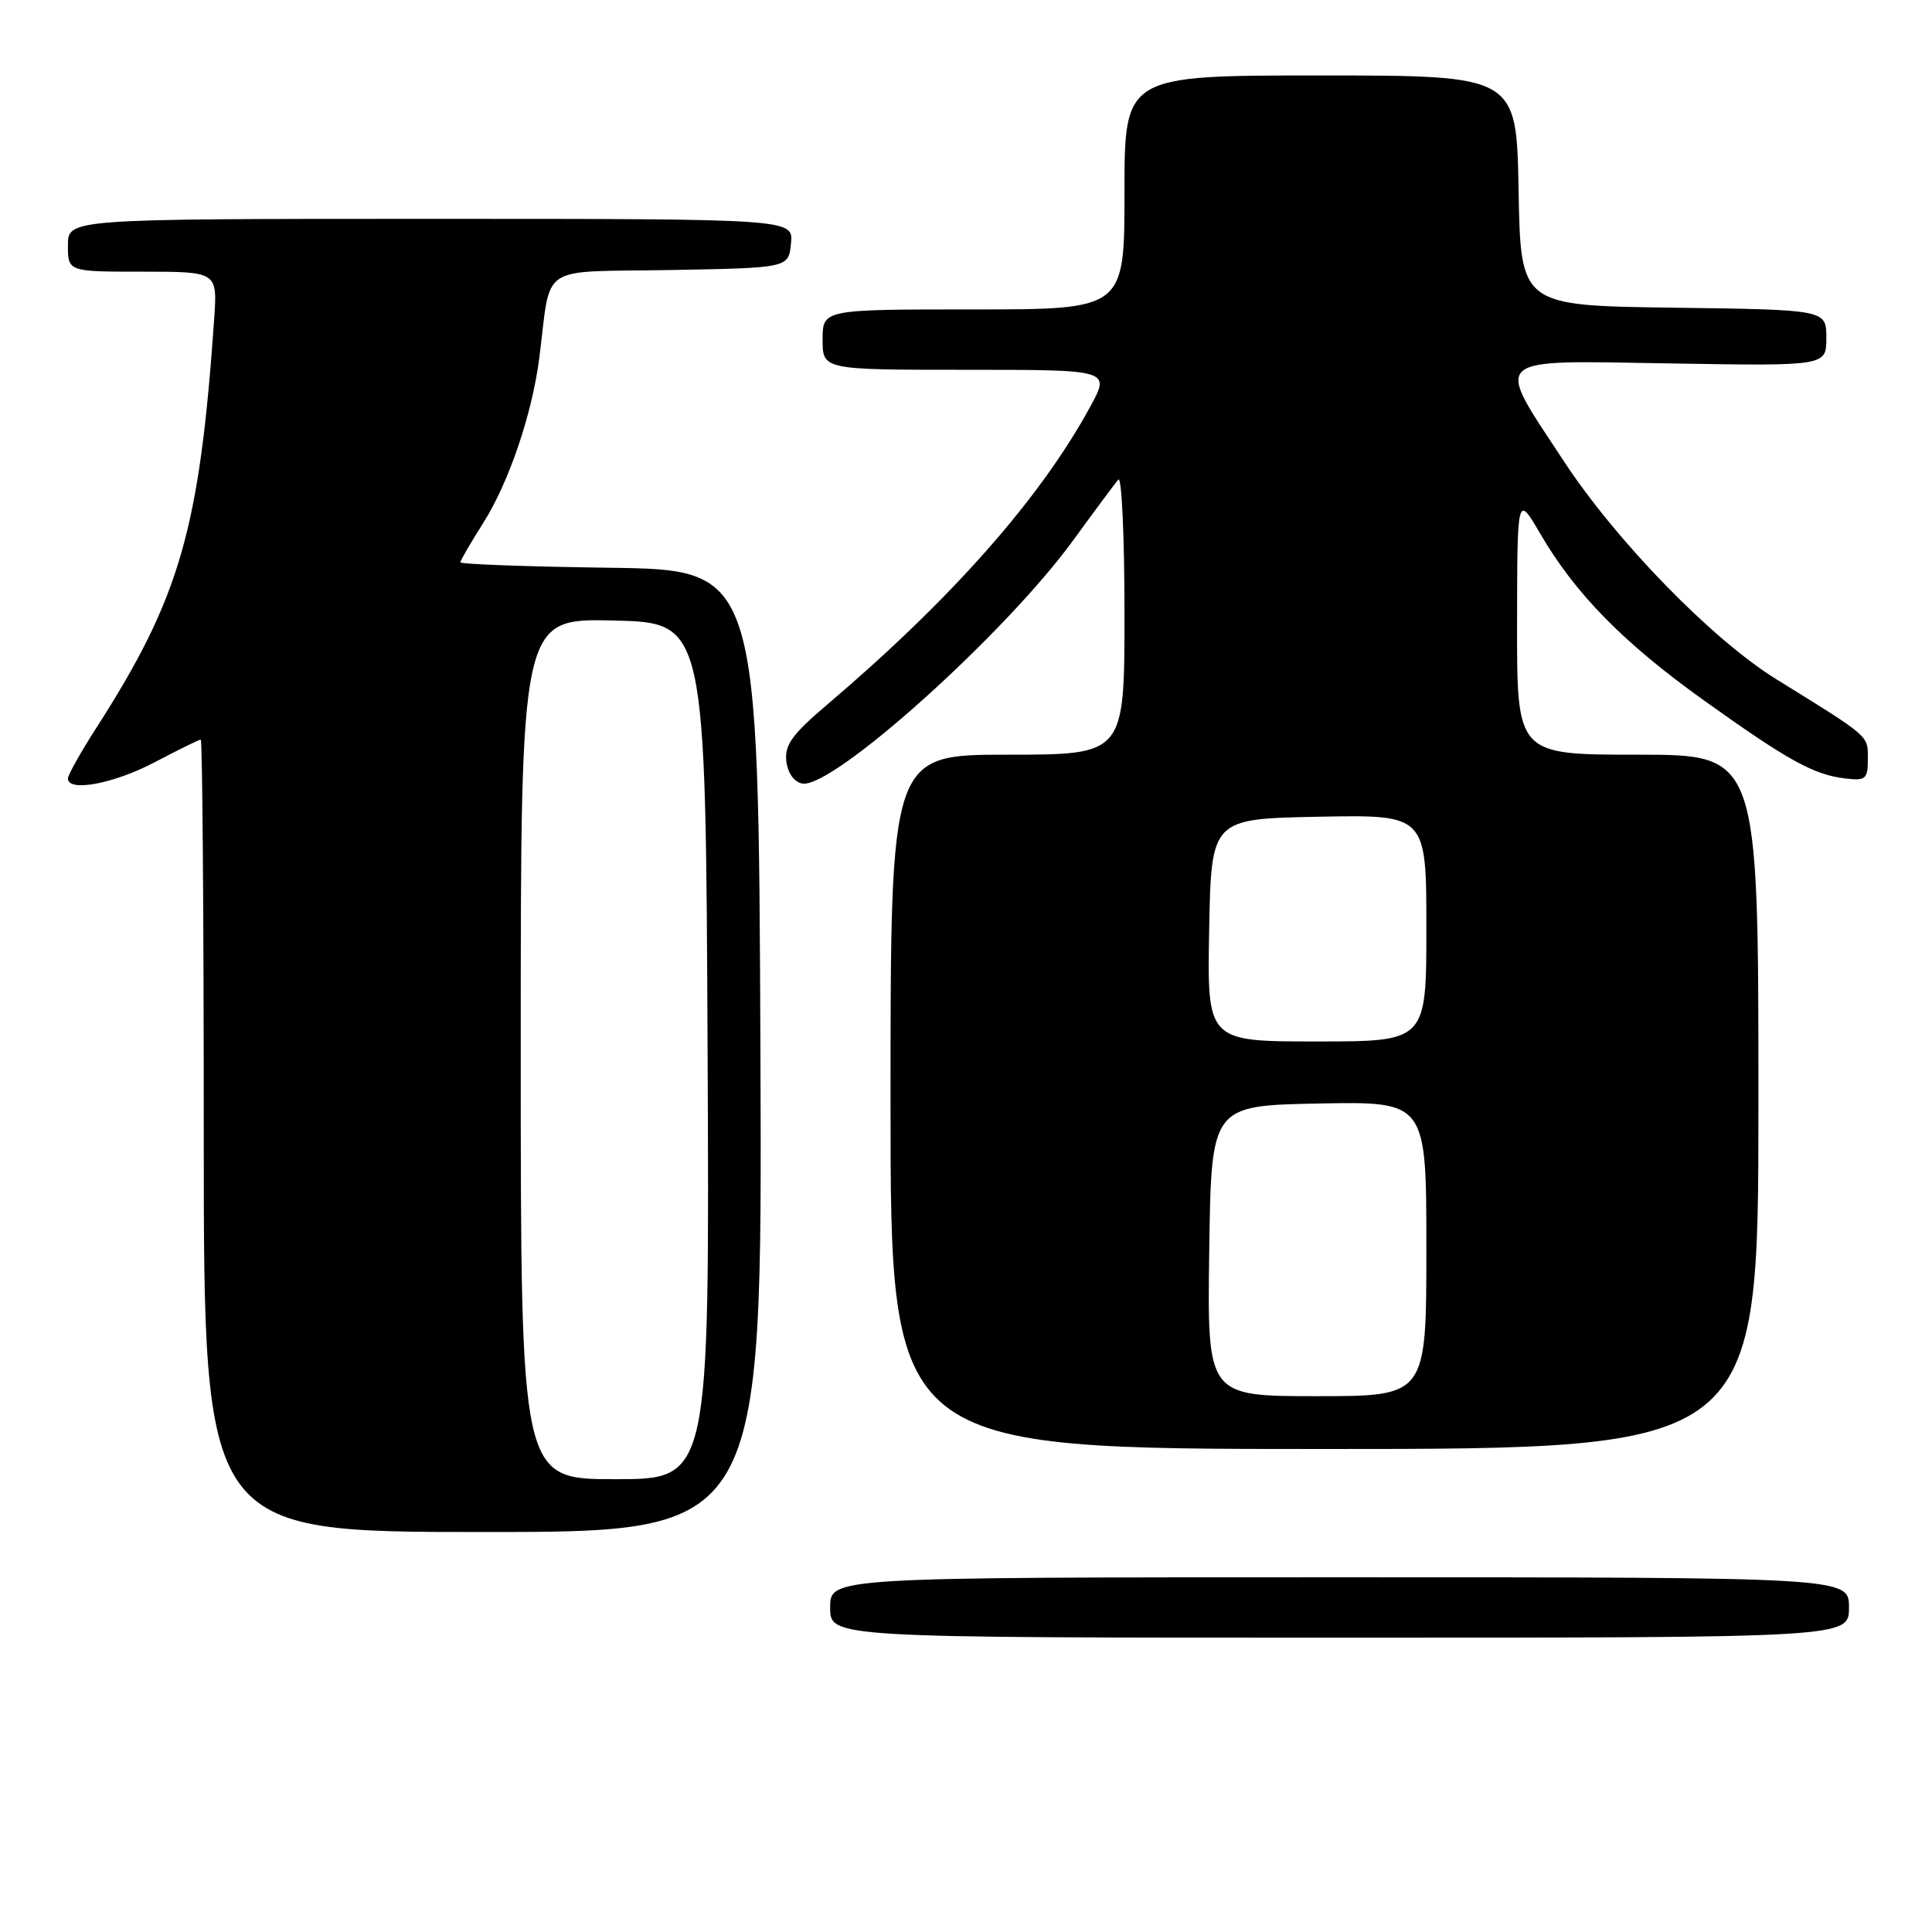 <?xml version="1.0" encoding="UTF-8" standalone="no"?>
<!DOCTYPE svg PUBLIC "-//W3C//DTD SVG 1.1//EN" "http://www.w3.org/Graphics/SVG/1.1/DTD/svg11.dtd" >
<svg xmlns="http://www.w3.org/2000/svg" xmlns:xlink="http://www.w3.org/1999/xlink" version="1.1" viewBox="0 0 256 256">
 <g >
 <path fill="currentColor"
d=" M 245.00 213.00 C 245.00 209.00 245.00 209.00 177.50 209.00 C 110.00 209.00 110.00 209.00 110.00 213.00 C 110.00 217.00 110.00 217.00 177.50 217.00 C 245.00 217.00 245.00 217.00 245.00 213.00 Z  M 100.76 139.25 C 100.50 75.50 100.50 75.50 80.75 75.23 C 69.89 75.08 61.00 74.76 61.00 74.51 C 61.00 74.27 62.37 71.92 64.04 69.28 C 67.42 63.94 70.50 54.89 71.46 47.43 C 73.08 34.74 71.09 36.09 88.79 35.78 C 104.50 35.50 104.50 35.50 104.81 32.25 C 105.13 29.00 105.13 29.00 57.06 29.00 C 9.00 29.00 9.00 29.00 9.00 32.50 C 9.00 36.00 9.00 36.00 18.91 36.00 C 28.81 36.00 28.81 36.00 28.38 42.25 C 26.45 70.13 23.85 79.16 12.79 96.41 C 10.70 99.65 9.00 102.69 9.00 103.16 C 9.00 104.99 15.09 103.85 20.50 101.00 C 23.64 99.35 26.38 98.00 26.60 98.00 C 26.82 98.00 27.00 121.62 27.00 150.50 C 27.00 203.00 27.00 203.00 64.01 203.00 C 101.01 203.00 101.01 203.00 100.76 139.25 Z  M 233.00 146.00 C 233.00 100.00 233.00 100.00 217.00 100.00 C 201.00 100.00 201.00 100.00 201.02 82.75 C 201.04 65.50 201.04 65.50 204.08 70.70 C 208.73 78.68 215.10 85.17 225.77 92.80 C 236.96 100.80 240.32 102.65 244.50 103.15 C 247.24 103.47 247.50 103.24 247.50 100.54 C 247.50 97.42 247.86 97.73 235.37 90.00 C 226.84 84.72 214.17 71.71 207.19 61.07 C 197.94 46.98 197.08 47.76 221.50 48.16 C 242.00 48.50 242.00 48.50 242.00 44.77 C 242.00 41.04 242.00 41.04 221.75 40.77 C 201.50 40.50 201.50 40.50 201.22 25.25 C 200.95 10.00 200.95 10.00 174.97 10.00 C 149.00 10.00 149.00 10.00 149.00 25.50 C 149.00 41.00 149.00 41.00 129.00 41.00 C 109.00 41.00 109.00 41.00 109.00 45.00 C 109.00 49.00 109.00 49.00 128.06 49.00 C 147.12 49.00 147.12 49.00 144.48 53.86 C 137.86 66.03 126.07 79.38 109.61 93.36 C 104.96 97.31 103.95 98.72 104.19 100.85 C 104.38 102.44 105.22 103.62 106.30 103.82 C 110.27 104.58 133.18 84.01 142.22 71.57 C 145.05 67.68 147.73 64.07 148.18 63.55 C 148.63 63.03 149.00 71.01 149.00 81.30 C 149.00 100.00 149.00 100.00 133.50 100.00 C 118.00 100.00 118.00 100.00 118.00 146.00 C 118.00 192.00 118.00 192.00 175.50 192.00 C 233.00 192.00 233.00 192.00 233.00 146.00 Z  M 69.00 138.97 C 69.00 81.94 69.00 81.94 81.25 82.22 C 93.50 82.50 93.50 82.50 93.76 139.25 C 94.02 196.00 94.02 196.00 81.51 196.00 C 69.00 196.00 69.00 196.00 69.00 138.97 Z  M 160.23 165.75 C 160.50 146.50 160.50 146.50 174.75 146.22 C 189.00 145.95 189.00 145.95 189.00 165.47 C 189.00 185.00 189.00 185.00 174.48 185.00 C 159.96 185.00 159.96 185.00 160.23 165.75 Z  M 160.22 123.25 C 160.50 108.50 160.50 108.50 174.75 108.22 C 189.00 107.95 189.00 107.95 189.00 122.97 C 189.00 138.00 189.00 138.00 174.47 138.00 C 159.95 138.00 159.95 138.00 160.22 123.25 Z "/>
</g>
</svg>